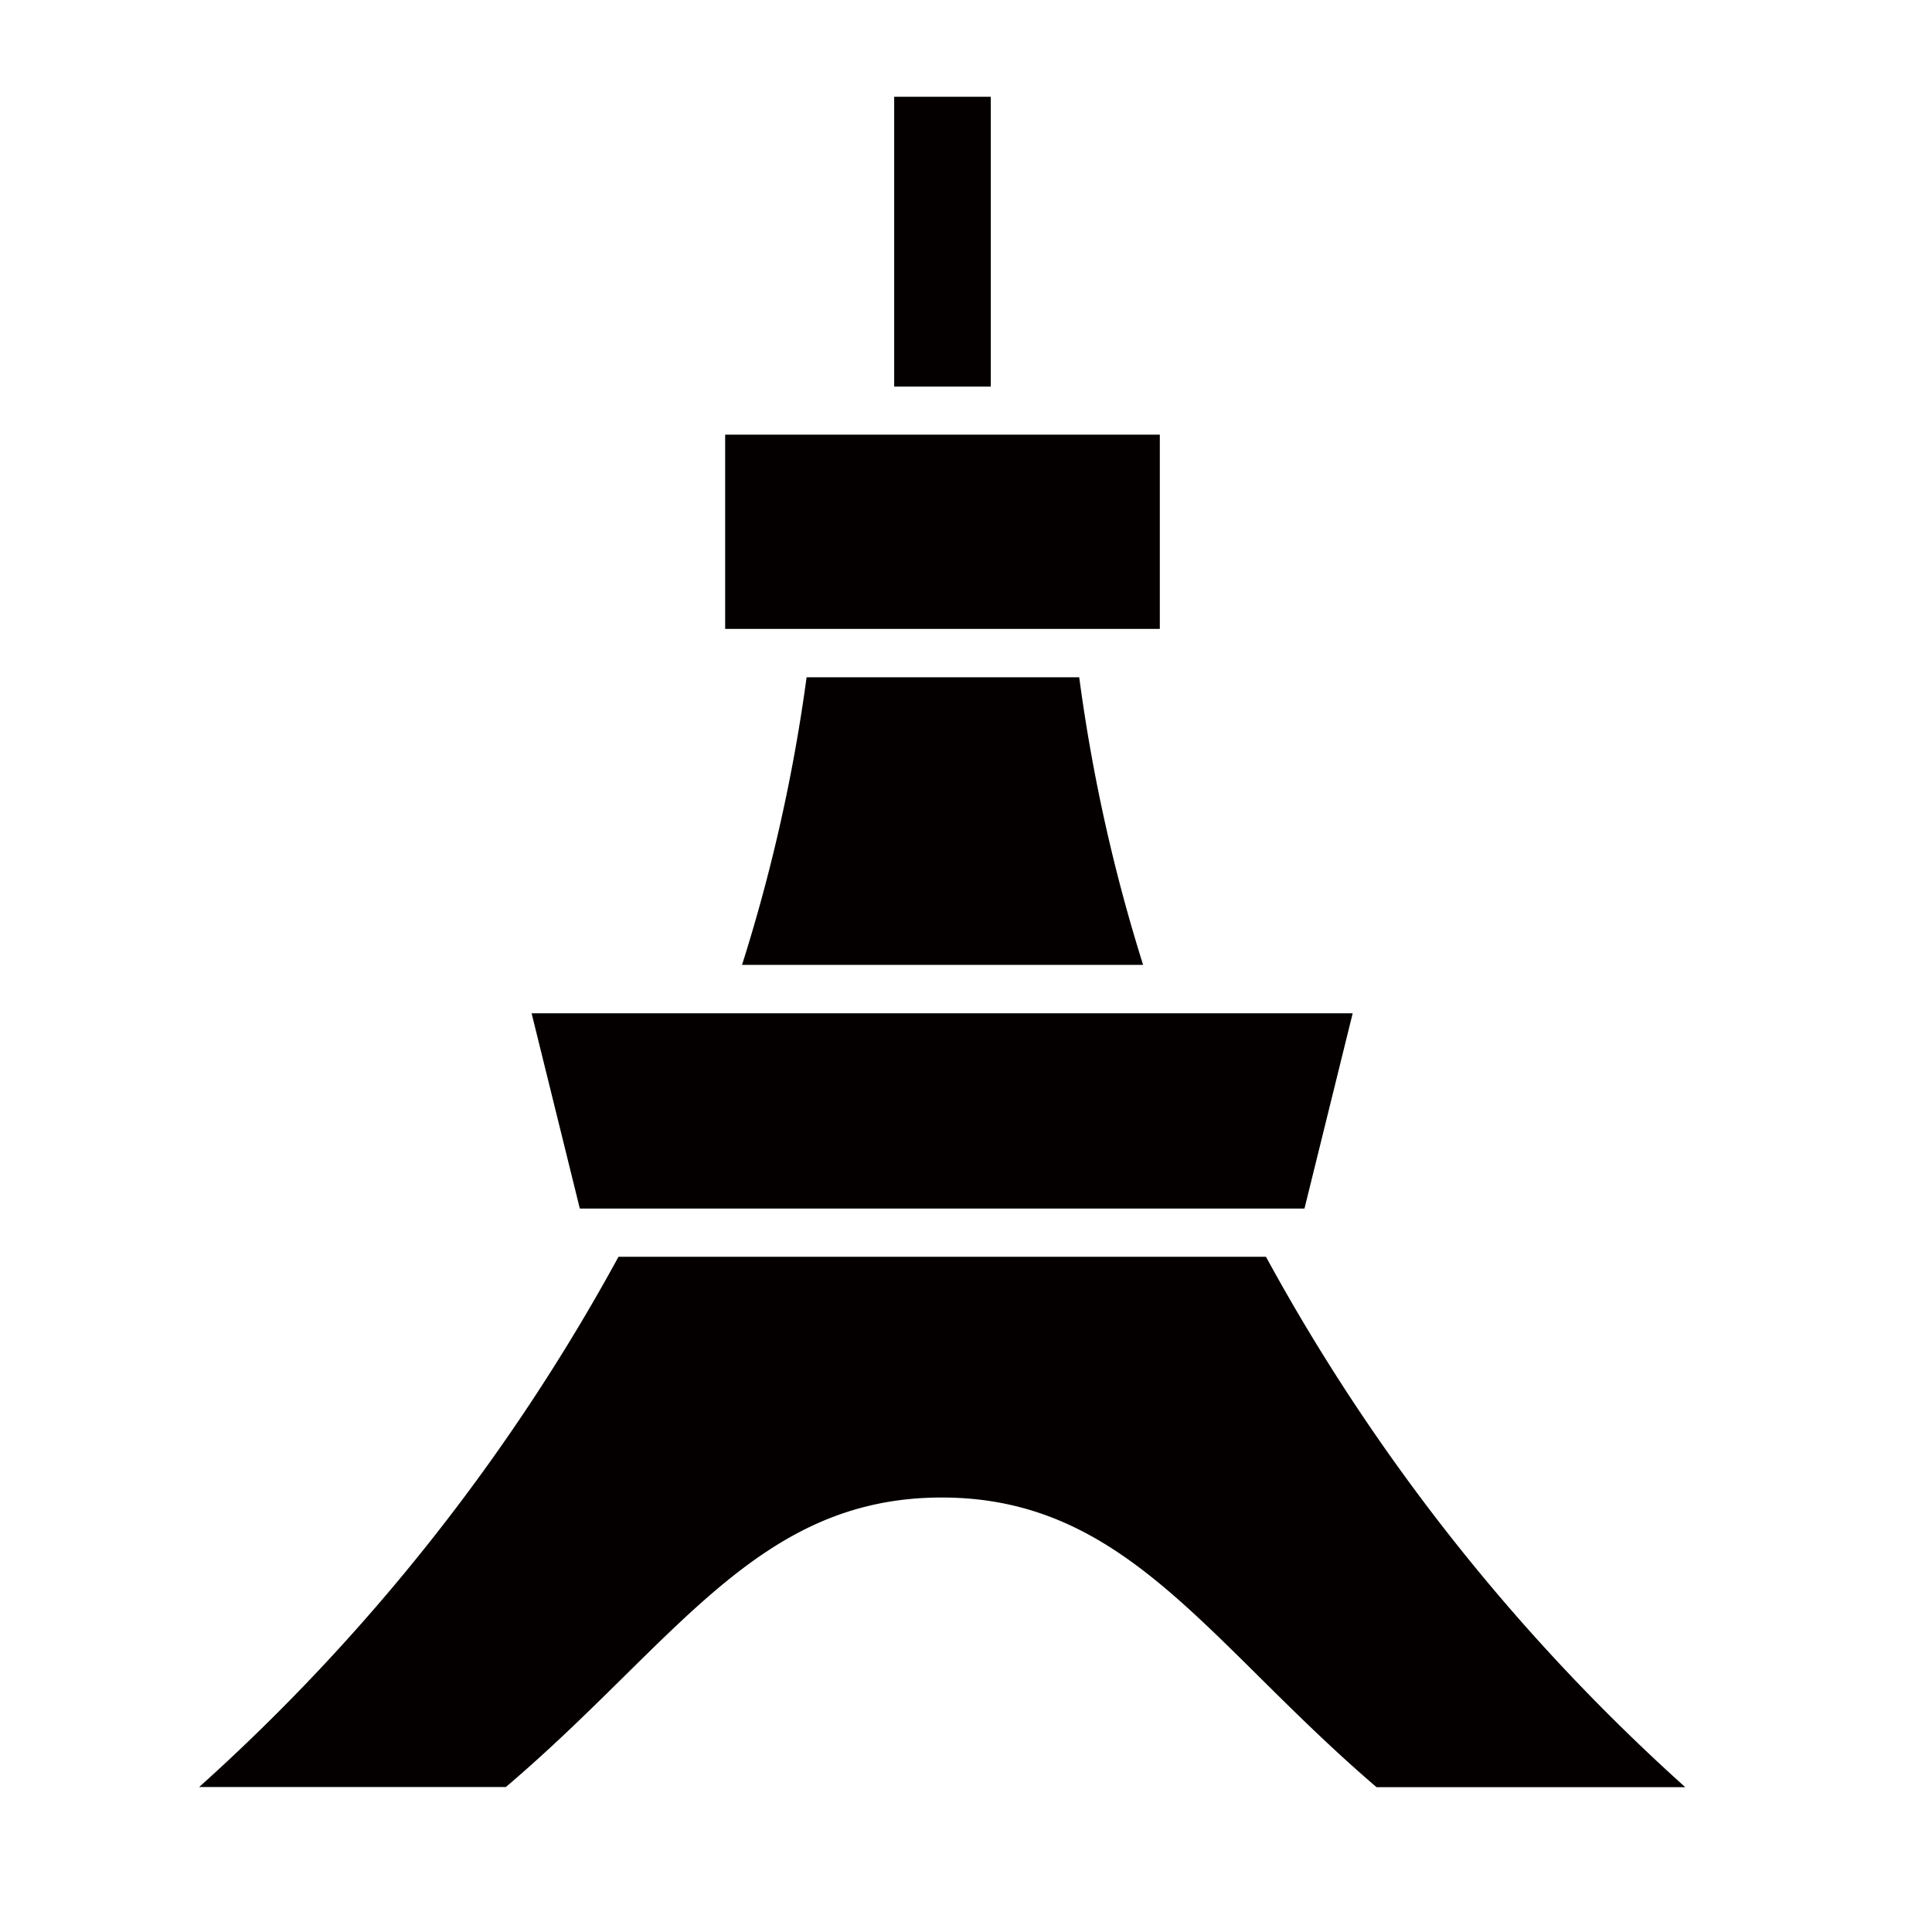 <svg xmlns="http://www.w3.org/2000/svg" viewBox="0 0 113.39 113.39"><defs><style>.cls-1{fill:none;}.cls-2{fill:#040000;}</style></defs><title>アセット 276</title><g id="レイヤー_2" data-name="レイヤー 2"><g id="waku"><rect class="cls-1" width="113.39" height="113.39"/></g><g id="編集モード"><path class="cls-2" d="M43.55,56.63H67.09a100.28,100.28,0,0,1-3.75-16.88h-16A100.28,100.28,0,0,1,43.55,56.63Z"/><polygon class="cls-2" points="76.56 70.93 79.39 59.47 31.2 59.47 34.03 70.93 76.56 70.93"/><rect class="cls-2" x="42.56" y="25.51" width="25.51" height="11.4"/><polygon class="cls-2" points="58.15 22.68 58.15 5.68 52.48 5.68 52.48 22.68 52.48 22.69 58.15 22.69 58.15 22.68"/><path class="cls-2" d="M55.27,87.89c10.84,0,15.6,8.51,25.52,17H98.91A117.24,117.24,0,0,1,74.3,73.76h-38a117.24,117.24,0,0,1-24.61,31.12h18C39.67,96.39,44.43,87.89,55.27,87.89Z"/></g></g></svg>